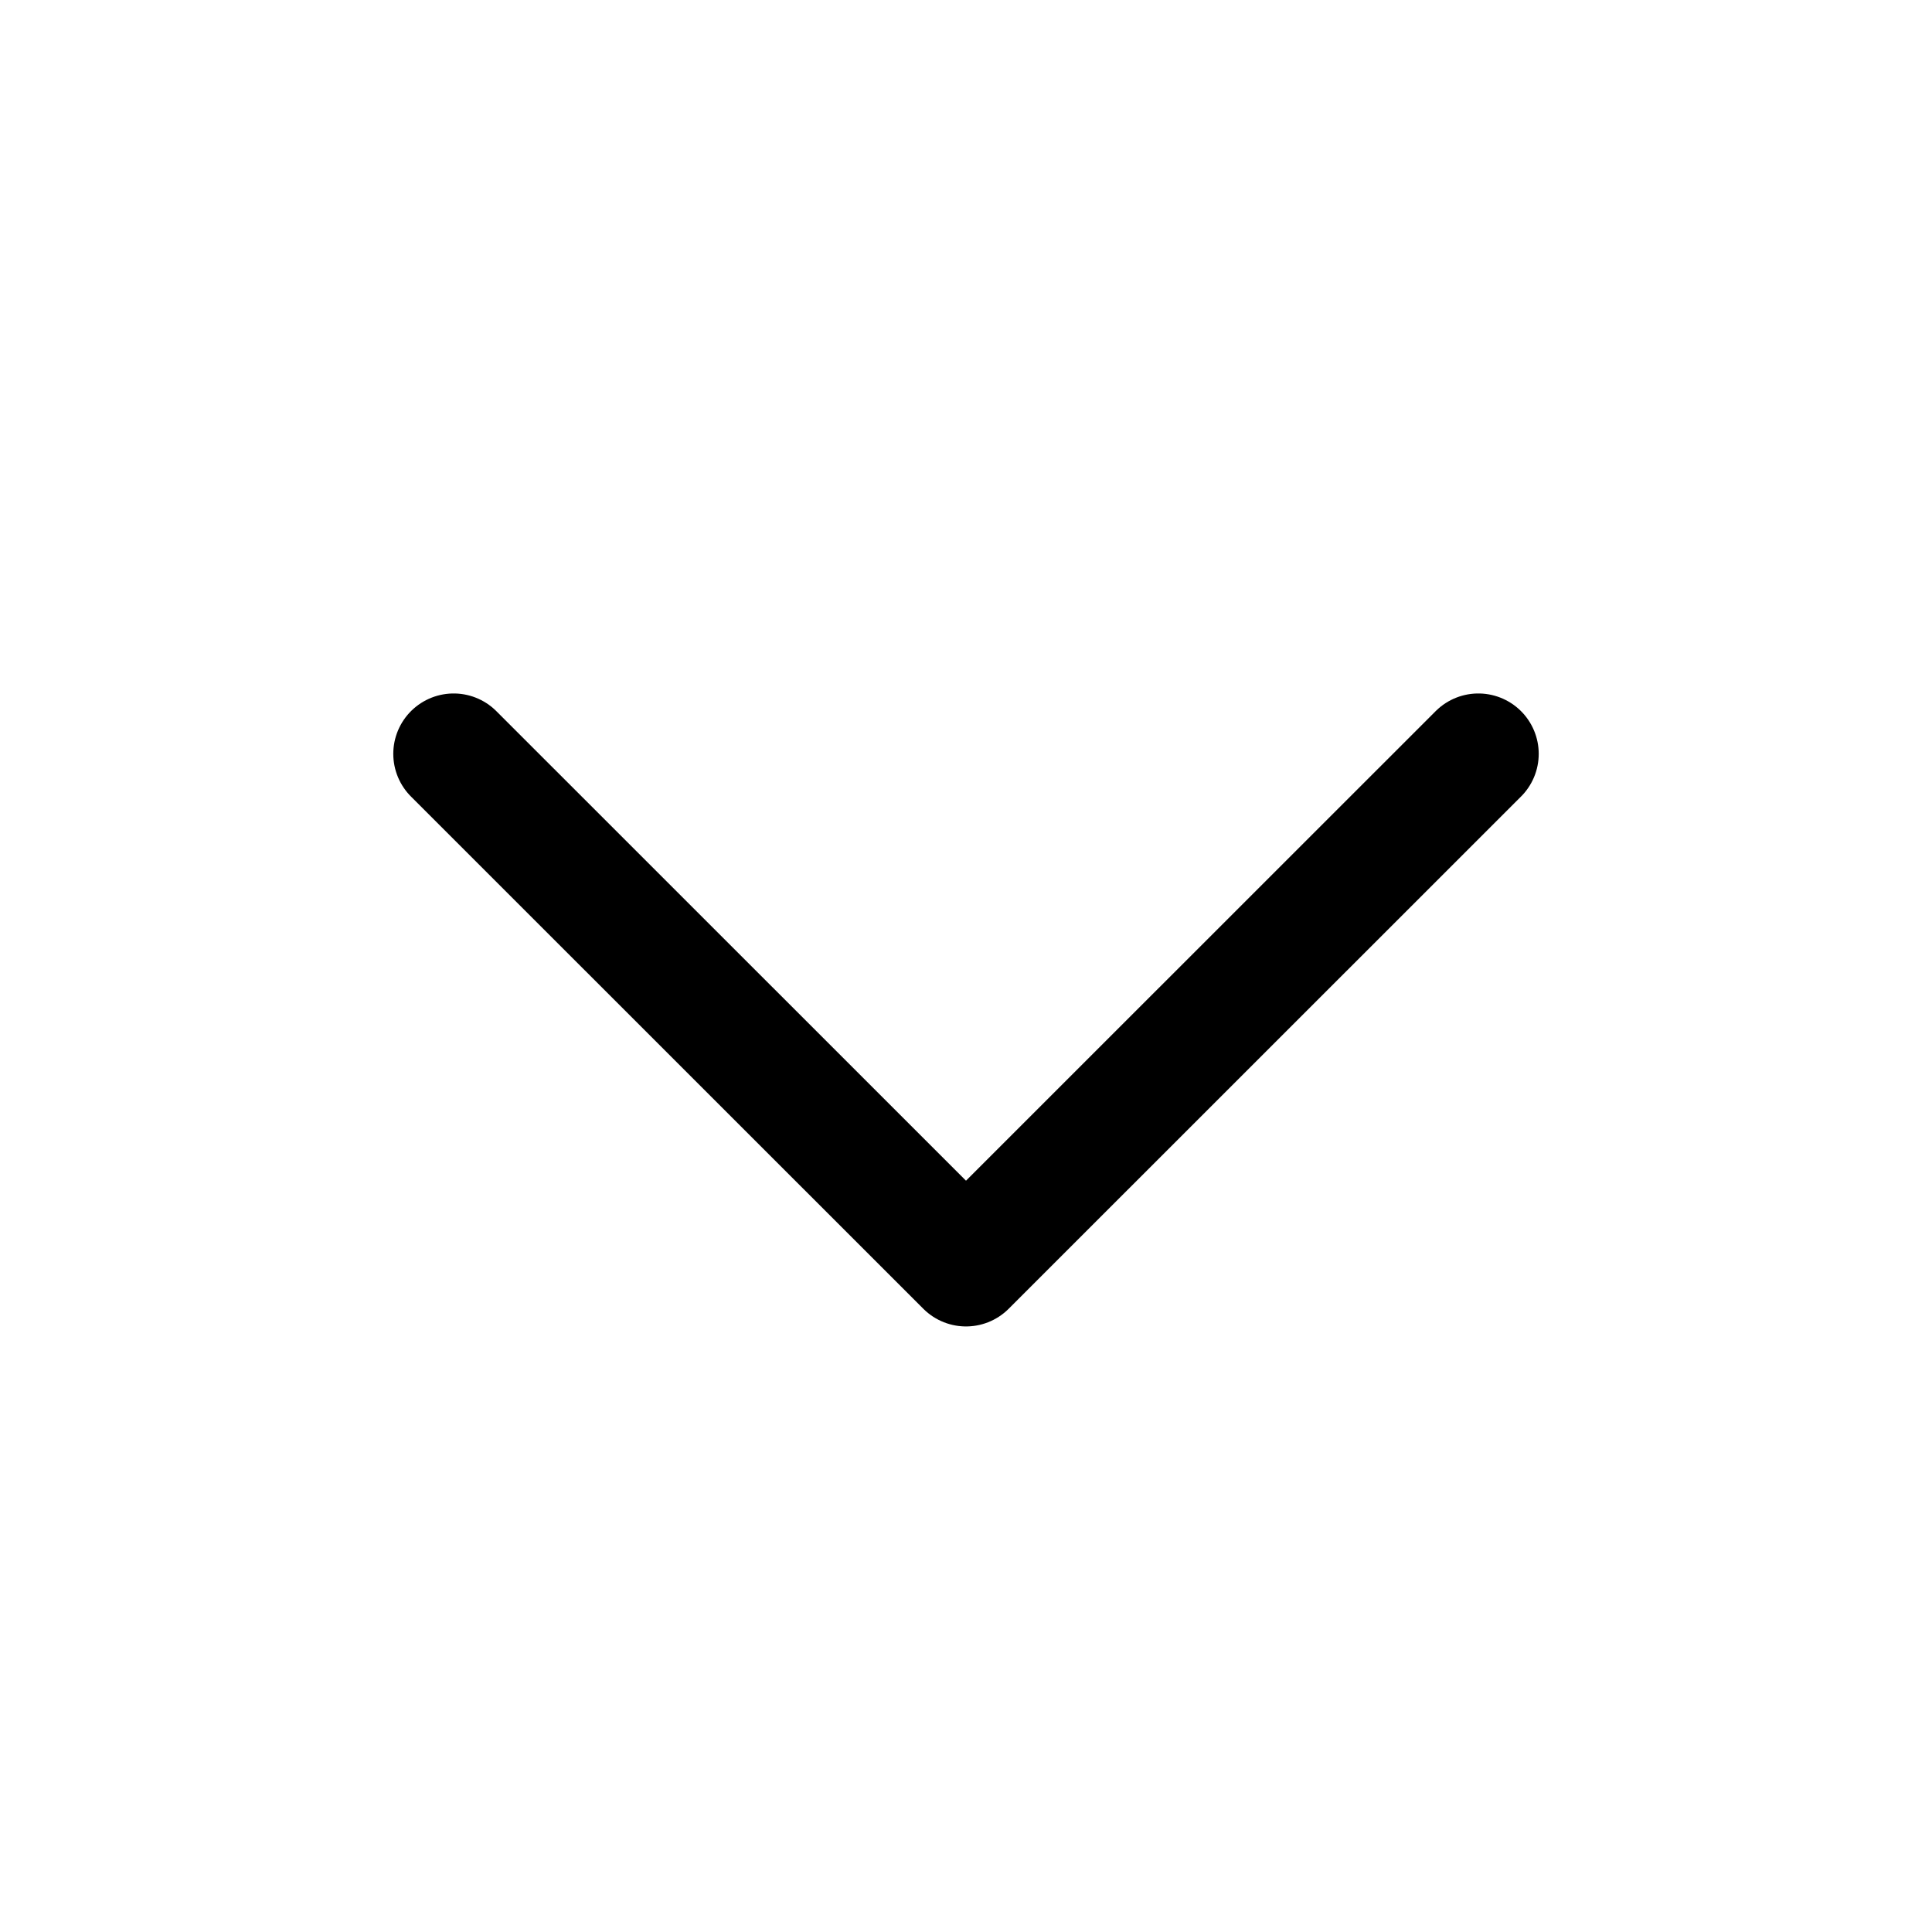 <svg viewBox="0 0 16 16" fill="none" xmlns="http://www.w3.org/2000/svg" width="1em" height="1em"><path d="M3.757 6.243L8 10.485L12.243 6.243" stroke="currentColor" stroke-linecap="round" stroke-linejoin="round"/></svg>
